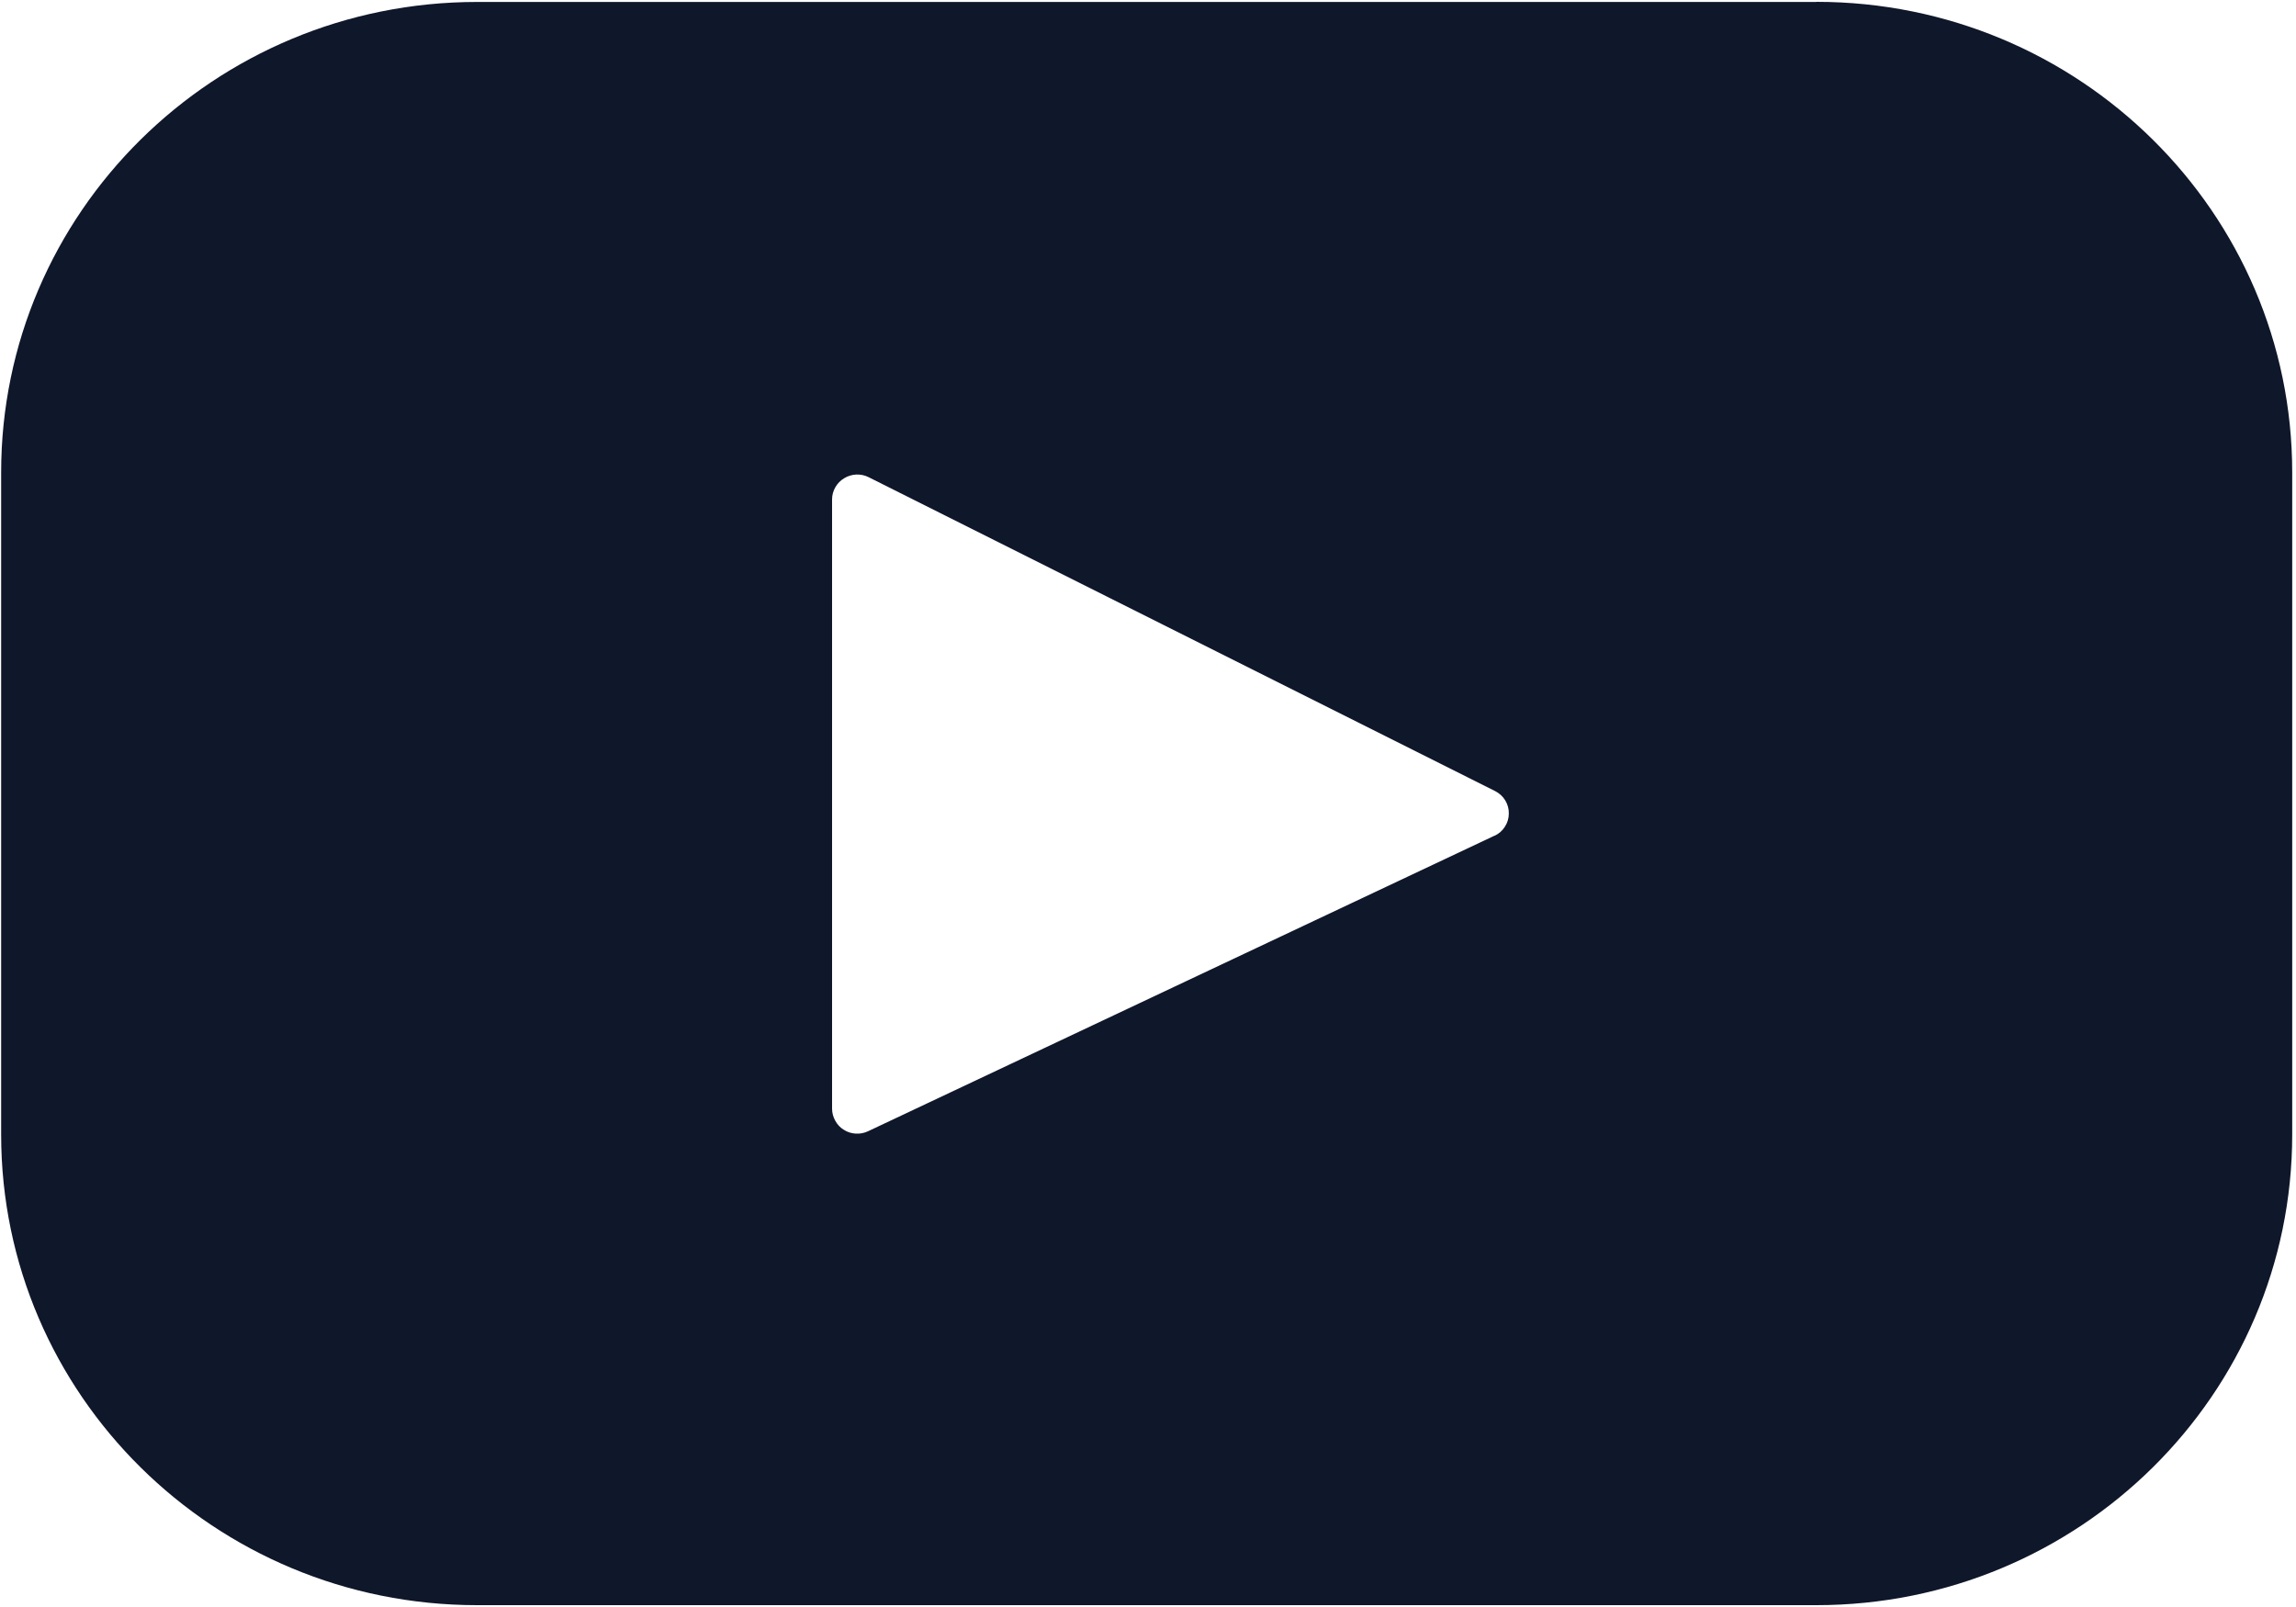 <svg width="20" height="14" viewBox="0 0 20 14" fill="none" xmlns="http://www.w3.org/2000/svg">
<path d="M15.822 0.017H4.155C1.865 0.017 0.01 1.852 0.01 4.116V9.884C0.01 12.148 1.866 13.984 4.155 13.984H15.822C18.112 13.984 19.967 12.148 19.967 9.884V4.116C19.967 1.852 18.111 0.016 15.822 0.016V0.017ZM13.019 7.28L7.562 9.855C7.528 9.871 7.492 9.878 7.455 9.876C7.418 9.874 7.382 9.863 7.351 9.843C7.319 9.824 7.294 9.797 7.276 9.764C7.258 9.732 7.248 9.696 7.248 9.659V4.35C7.248 4.313 7.258 4.277 7.277 4.244C7.295 4.212 7.322 4.185 7.354 4.166C7.385 4.147 7.421 4.136 7.459 4.134C7.496 4.133 7.533 4.14 7.566 4.157L13.024 6.892C13.06 6.91 13.091 6.938 13.112 6.973C13.133 7.008 13.144 7.047 13.143 7.088C13.143 7.129 13.131 7.168 13.109 7.202C13.087 7.237 13.056 7.264 13.019 7.281V7.28Z" fill="#0F172A"/>
</svg>
